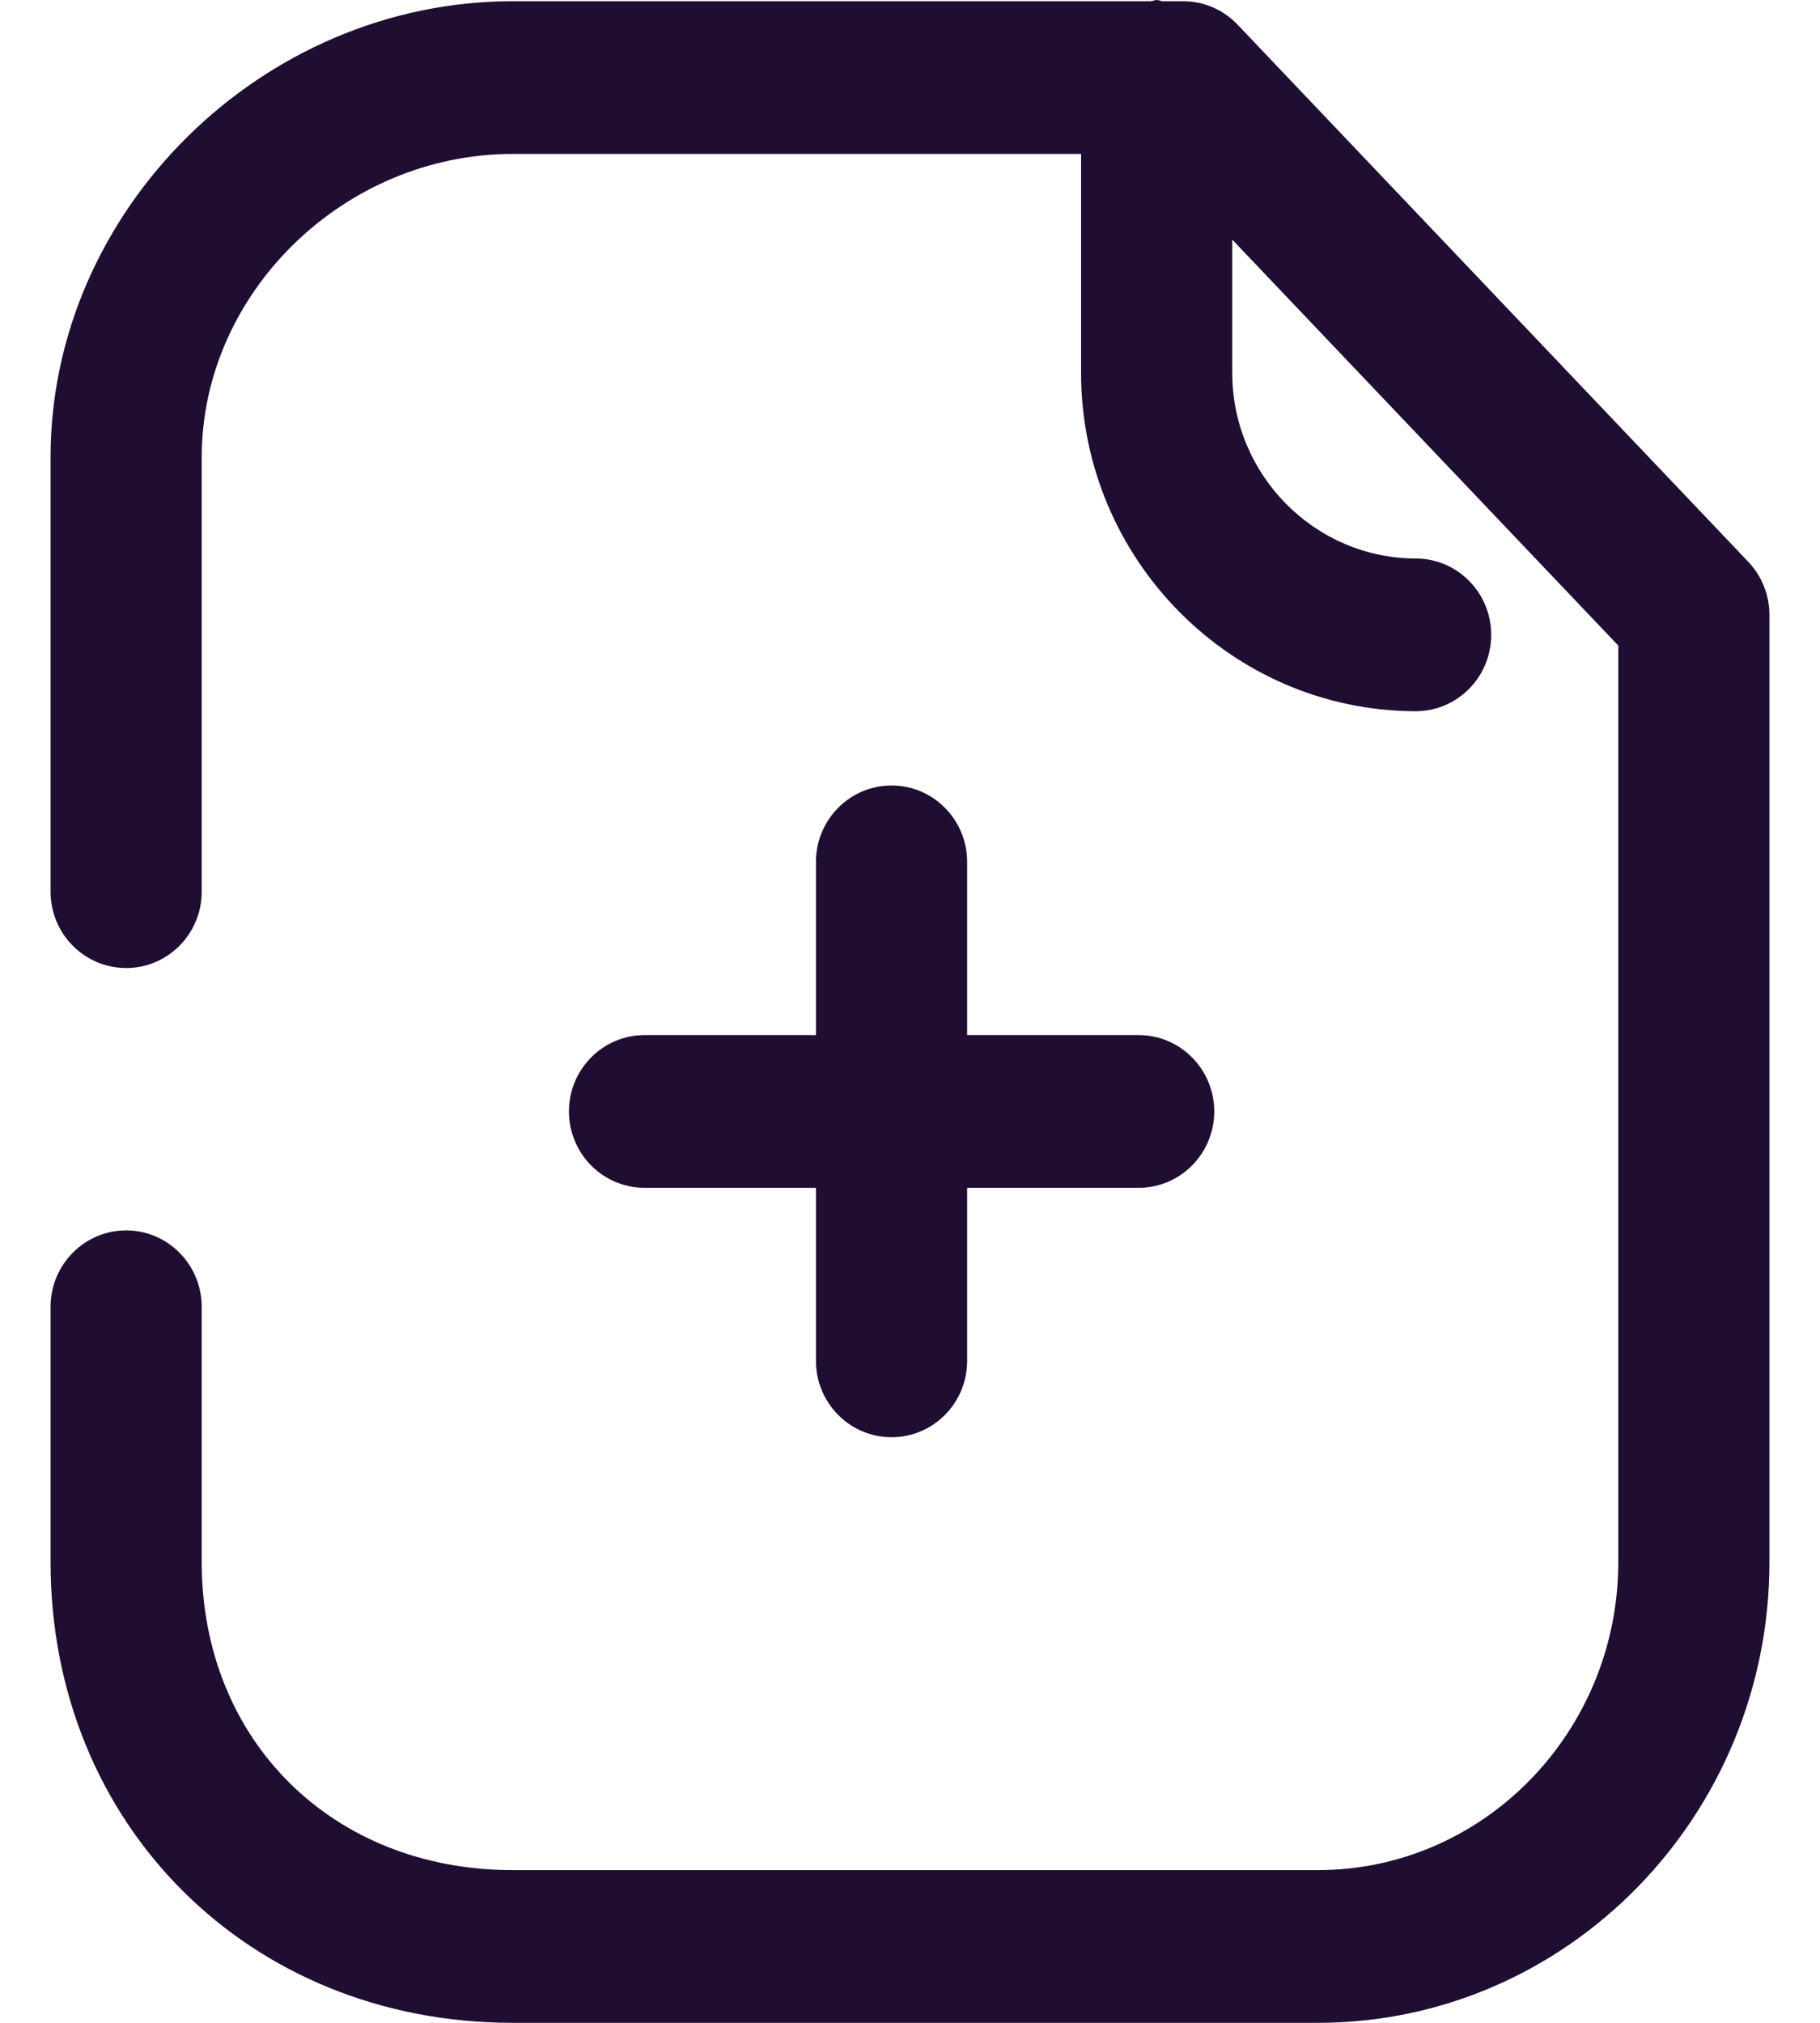 <svg width="18" height="20" viewBox="0 0 18 20" fill="none" xmlns="http://www.w3.org/2000/svg">
<path fill-rule="evenodd" clip-rule="evenodd" d="M12.241 0.245L17.292 5.556C17.425 5.697 17.5 5.884 17.5 6.08V15.444C17.5 17.955 15.497 20 13.034 20H5.07C2.464 20 0.5 18.041 0.5 15.444V12.921C0.5 12.504 0.835 12.165 1.248 12.165C1.66 12.165 1.995 12.504 1.995 12.921V15.444C1.995 17.208 3.288 18.49 5.07 18.49H13.034C14.673 18.49 16.005 17.123 16.005 15.444V6.383L12.187 2.369V3.686C12.187 4.696 13.002 5.52 14.003 5.522C14.415 5.523 14.749 5.861 14.748 6.279C14.747 6.695 14.413 7.032 14.001 7.032H14C12.176 7.028 10.692 5.527 10.692 3.686V1.522H5.07C3.403 1.522 1.995 2.895 1.995 4.521V8.816C1.995 9.233 1.66 9.571 1.248 9.571C0.835 9.571 0.5 9.233 0.5 8.816V4.521C0.5 2.077 2.593 0.012 5.07 0.012H11.382C11.391 0.011 11.4 0.009 11.409 0.006C11.419 0.003 11.429 0 11.44 0C11.451 0 11.462 0.003 11.472 0.006C11.48 0.009 11.489 0.011 11.497 0.012H11.702C11.905 0.012 12.1 0.096 12.241 0.245ZM8.07 8.521C8.07 8.105 8.405 7.766 8.818 7.766C9.23 7.766 9.565 8.105 9.565 8.521V10.234H11.261C11.674 10.234 12.009 10.572 12.009 10.989C12.009 11.406 11.674 11.744 11.261 11.744H9.565V13.456C9.565 13.872 9.23 14.21 8.818 14.21C8.405 14.21 8.07 13.872 8.07 13.456V11.744H6.375C5.962 11.744 5.627 11.406 5.627 10.989C5.627 10.572 5.962 10.234 6.375 10.234H8.07V8.521Z" fill="#200E32"/>
</svg>
